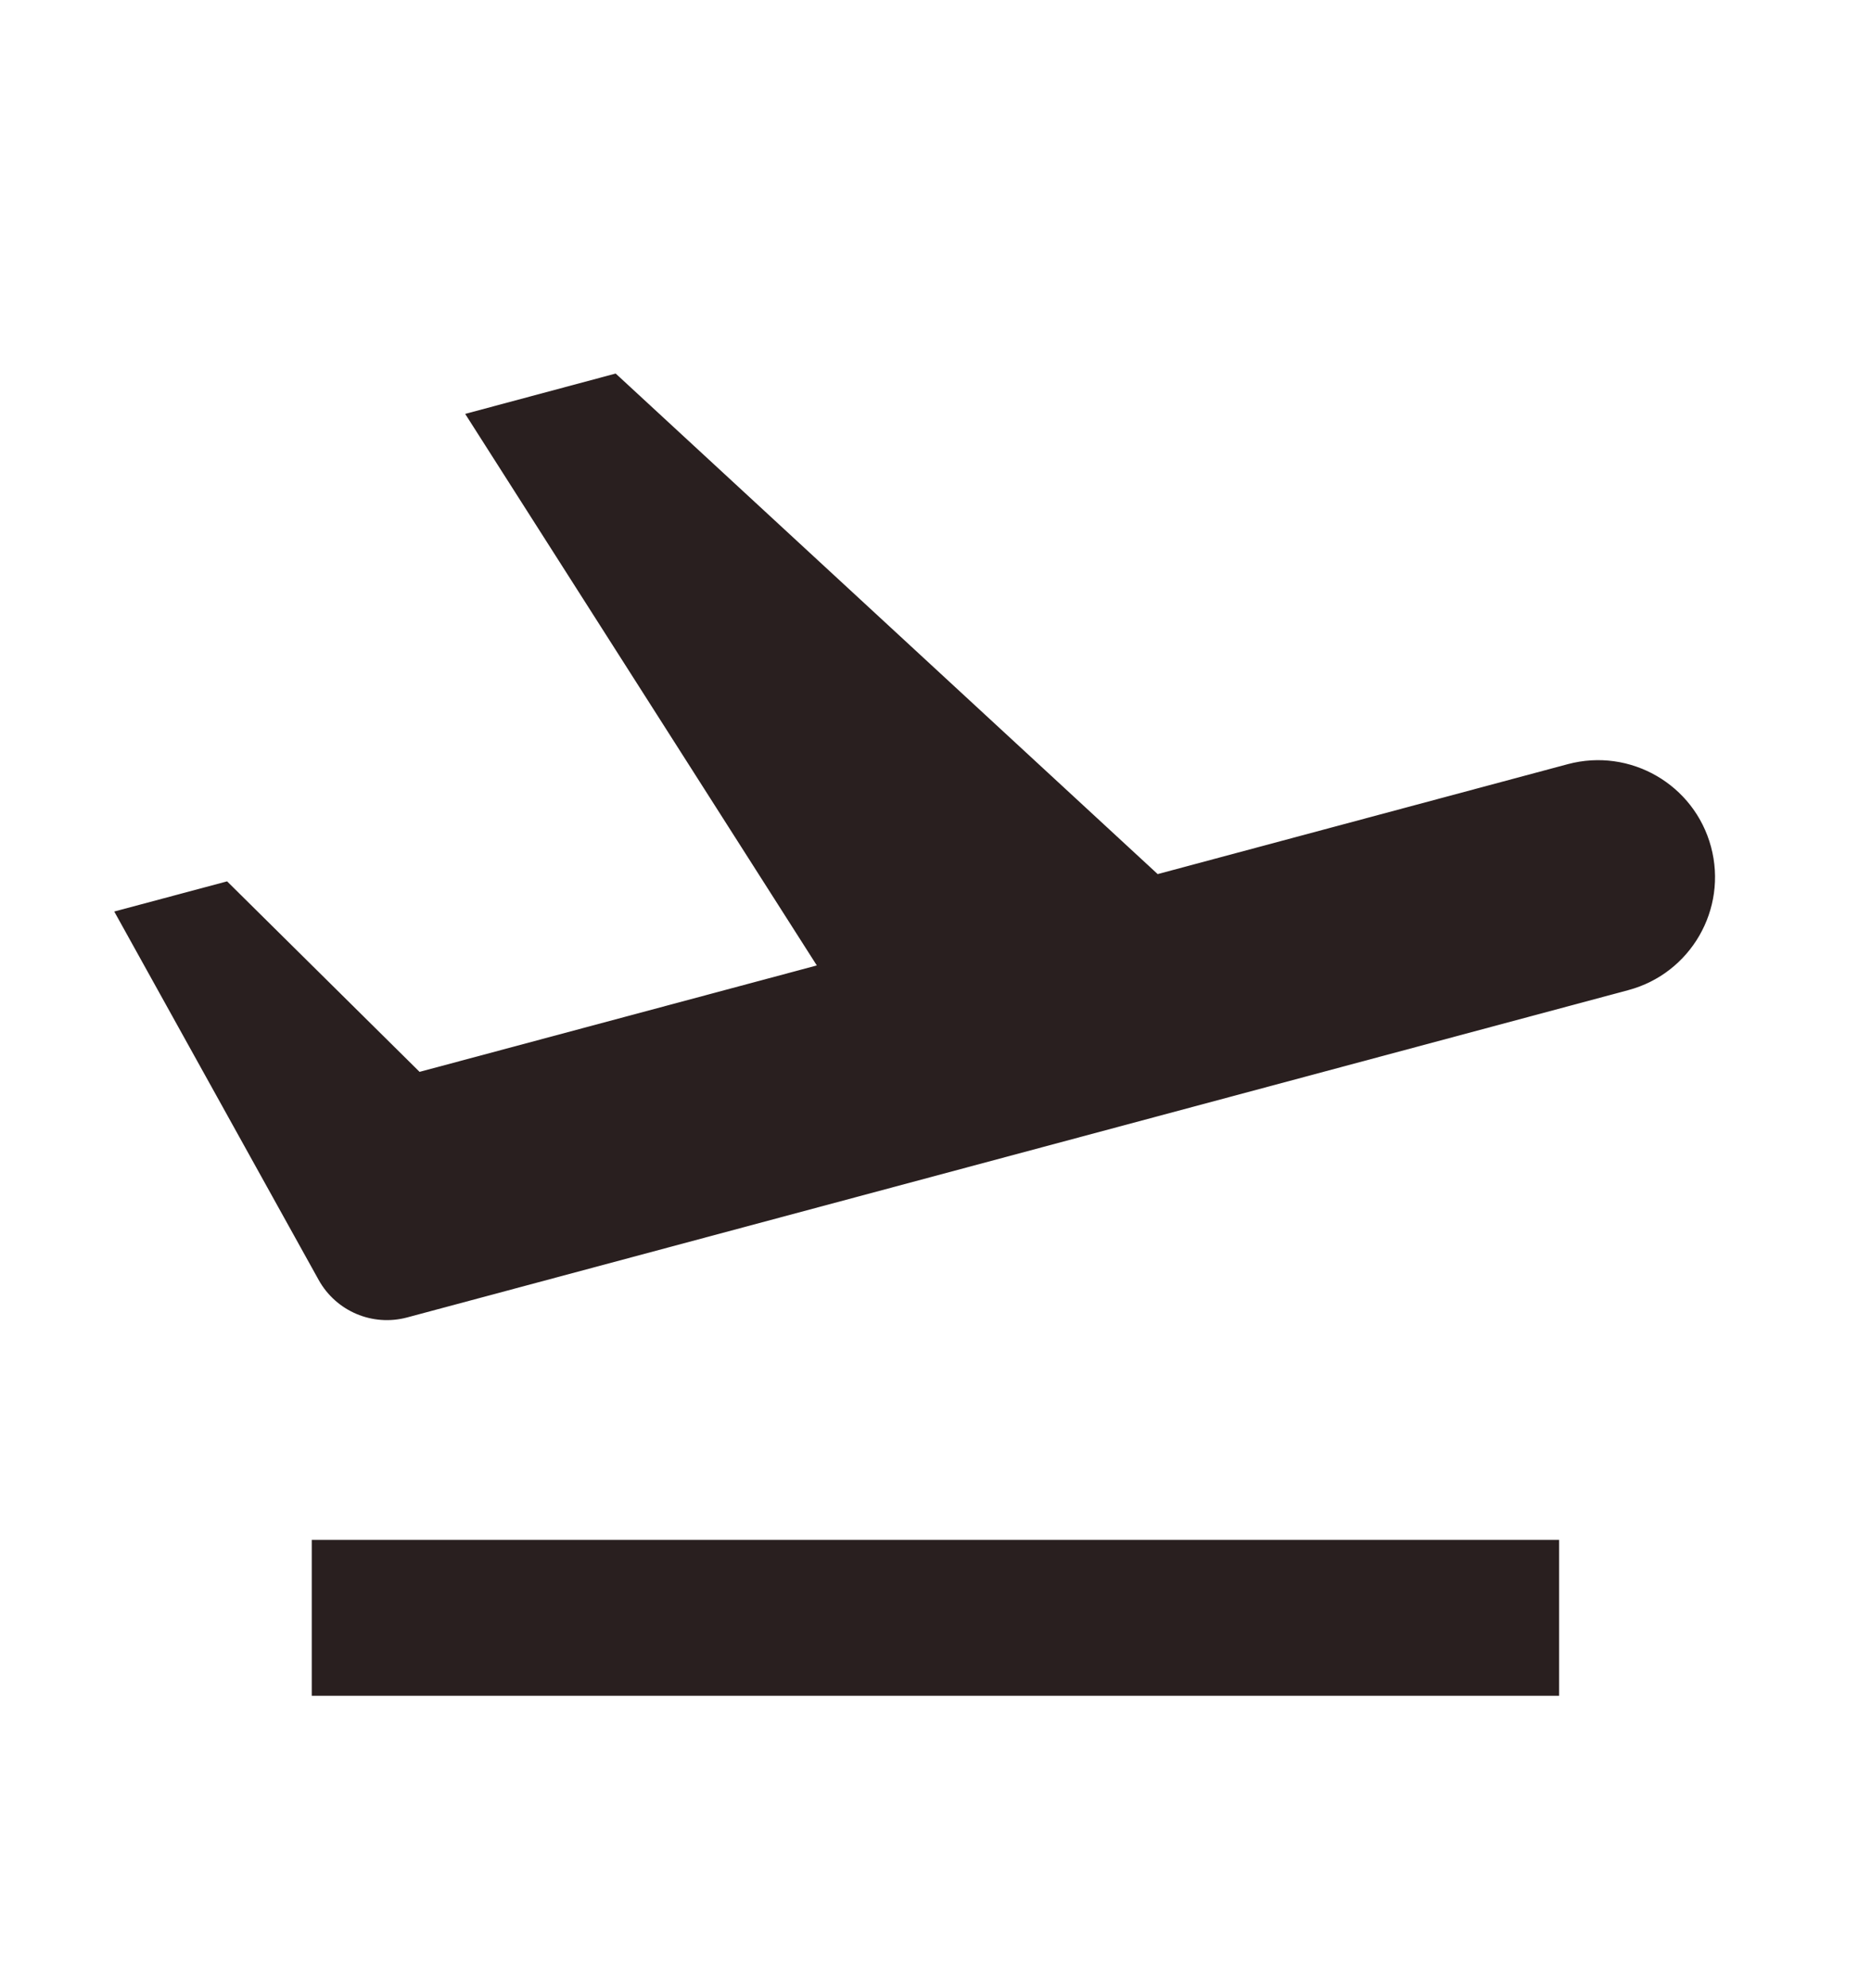 <svg width="16" height="17" viewBox="0 0 16 17" fill="none" xmlns="http://www.w3.org/2000/svg">
<path d="M14.632 7.241C14.775 7.775 14.458 8.323 13.925 8.466L3.481 11.265C3.185 11.344 2.874 11.212 2.725 10.944L0.977 7.794L1.942 7.536L3.588 9.165L6.985 8.255L3.978 3.539L5.265 3.194L9.9 7.474L13.407 6.534C13.941 6.391 14.489 6.708 14.632 7.241ZM2.666 13.167H13.333V14.5H2.666V13.167Z" fill="#291F1F"/>
</svg>
